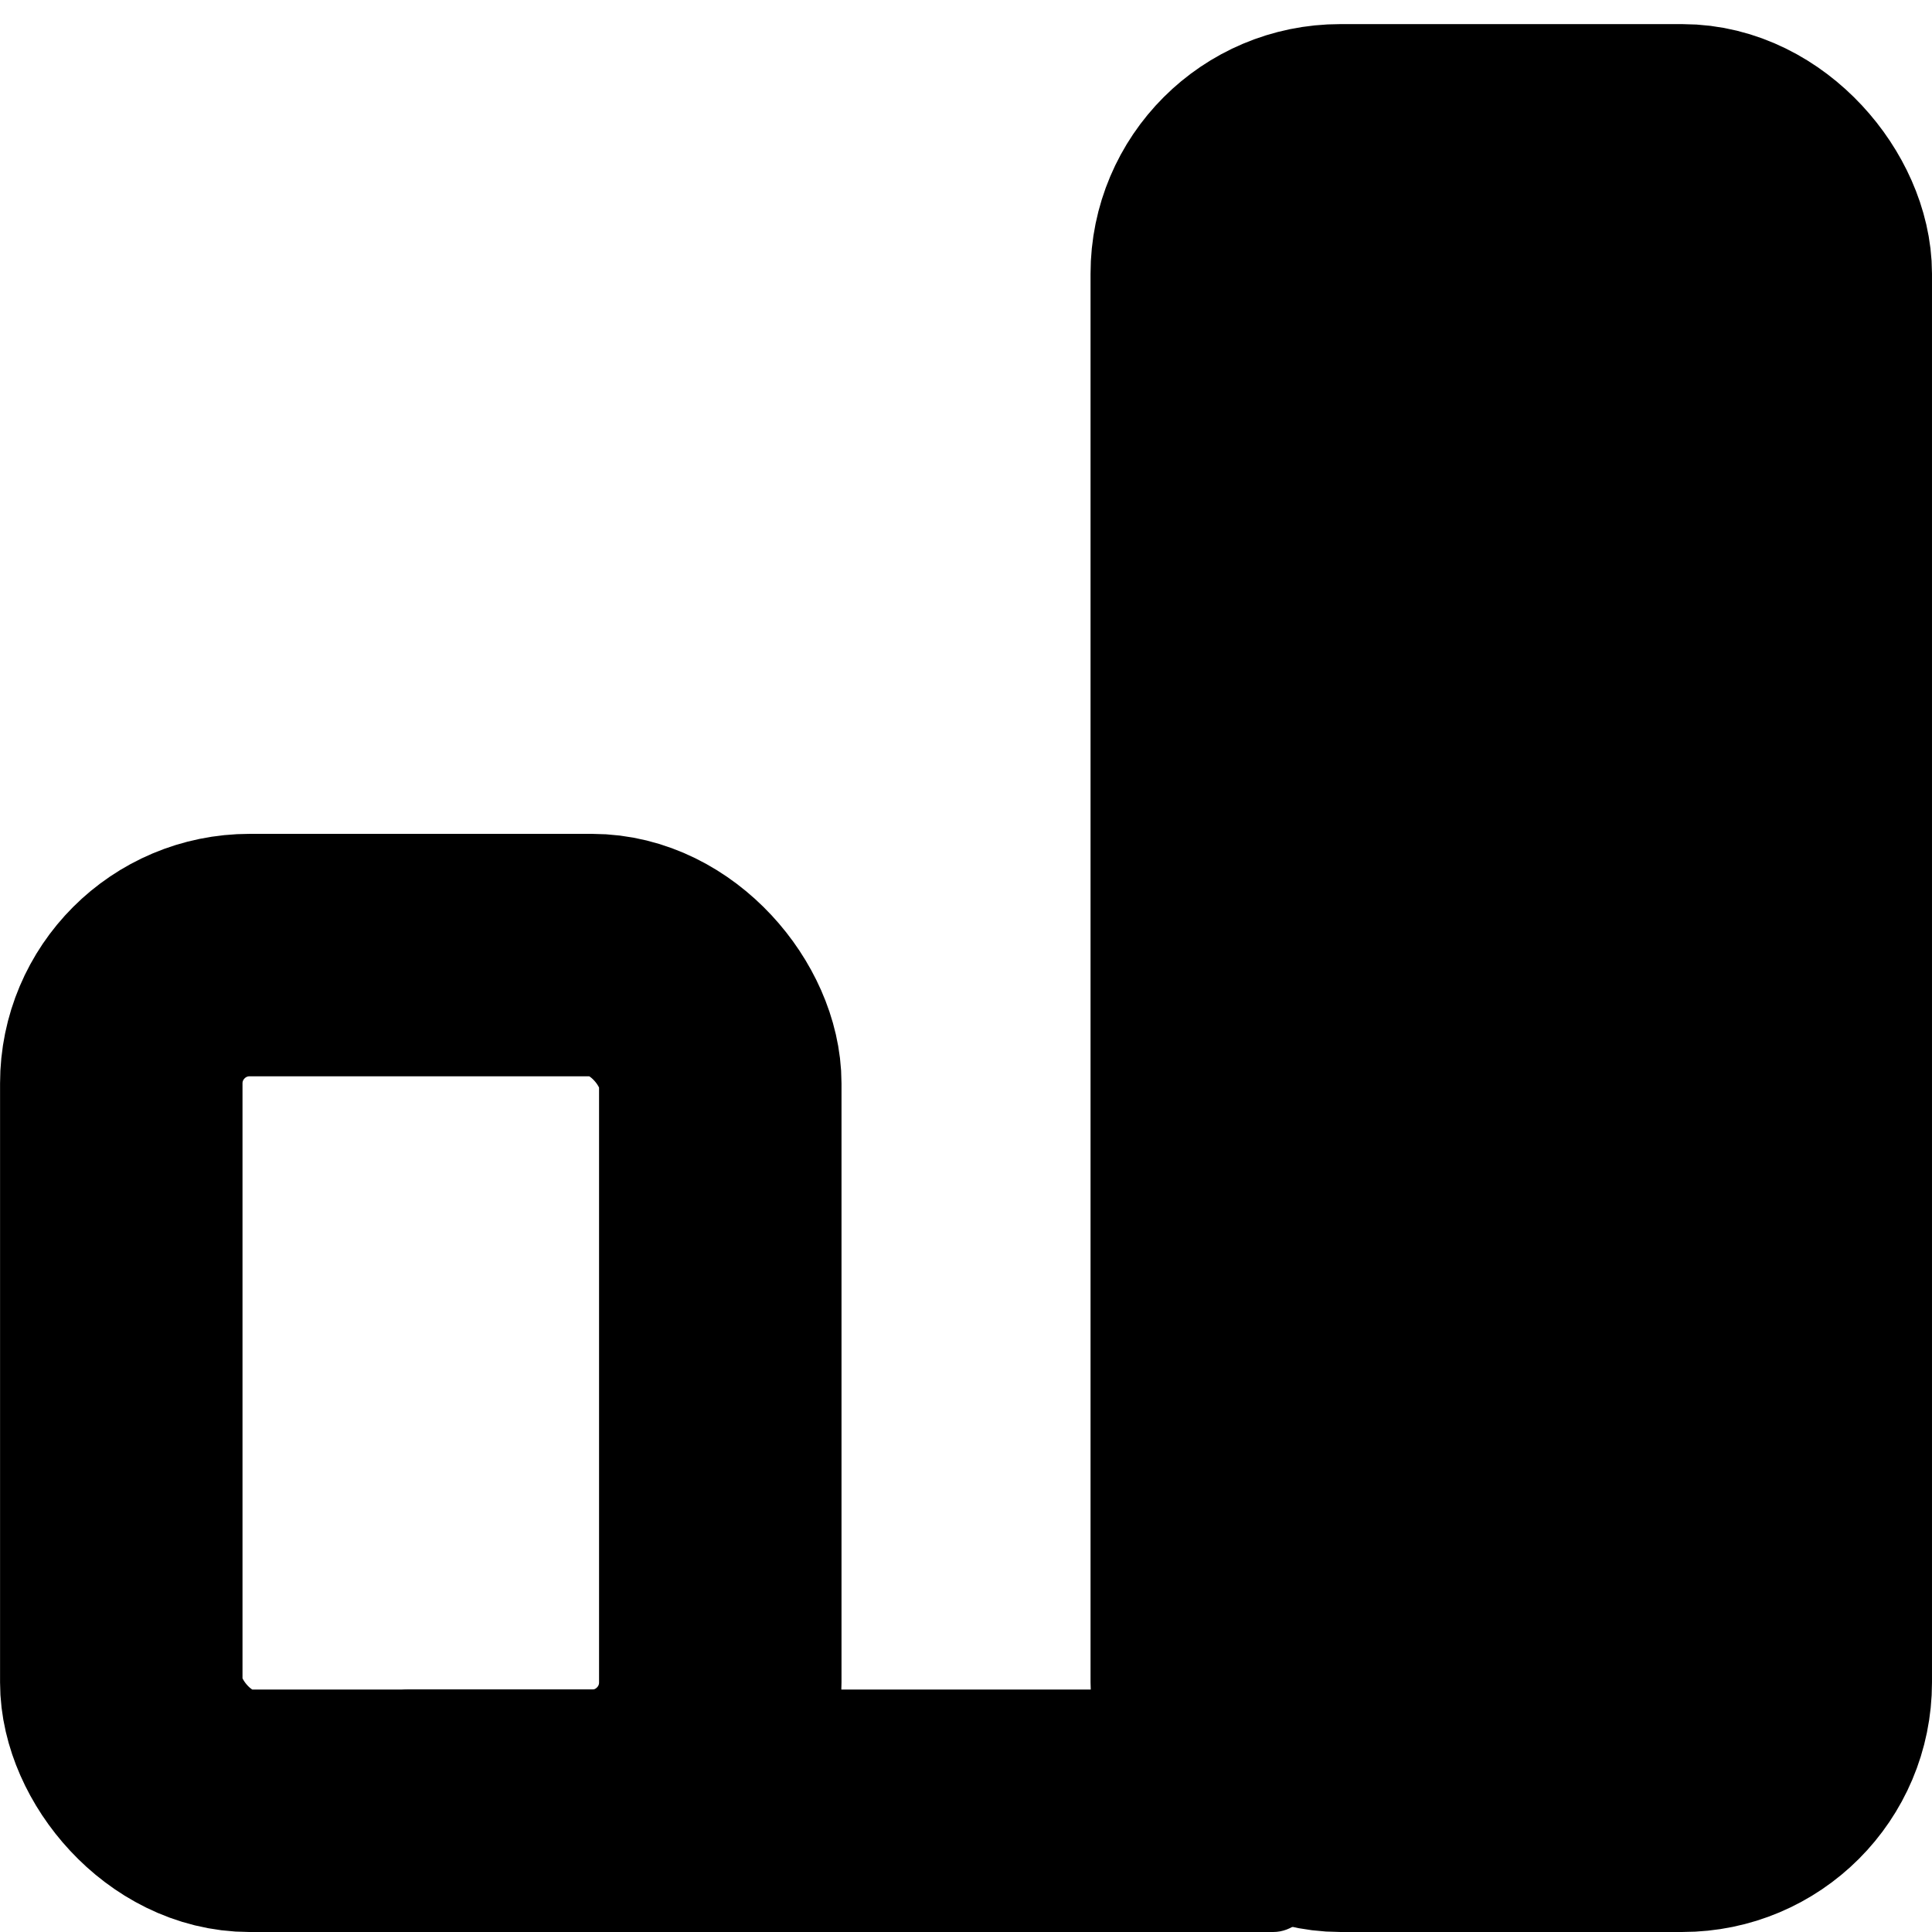 <svg xmlns="http://www.w3.org/2000/svg" viewBox="0 0 135.467 135.467"><rect width="69.98" height="17" x="23.948" y="118.467" rx="4.649" ry="9"/><g stroke="#000" stroke-width="17" stroke-linejoin="round"><rect width="42" height="60" x="8.504" y="66.968" rx="9" fill="none"/><rect width="42" height="116.775" x="84.966" y="10.191" rx="9"/></g></svg>